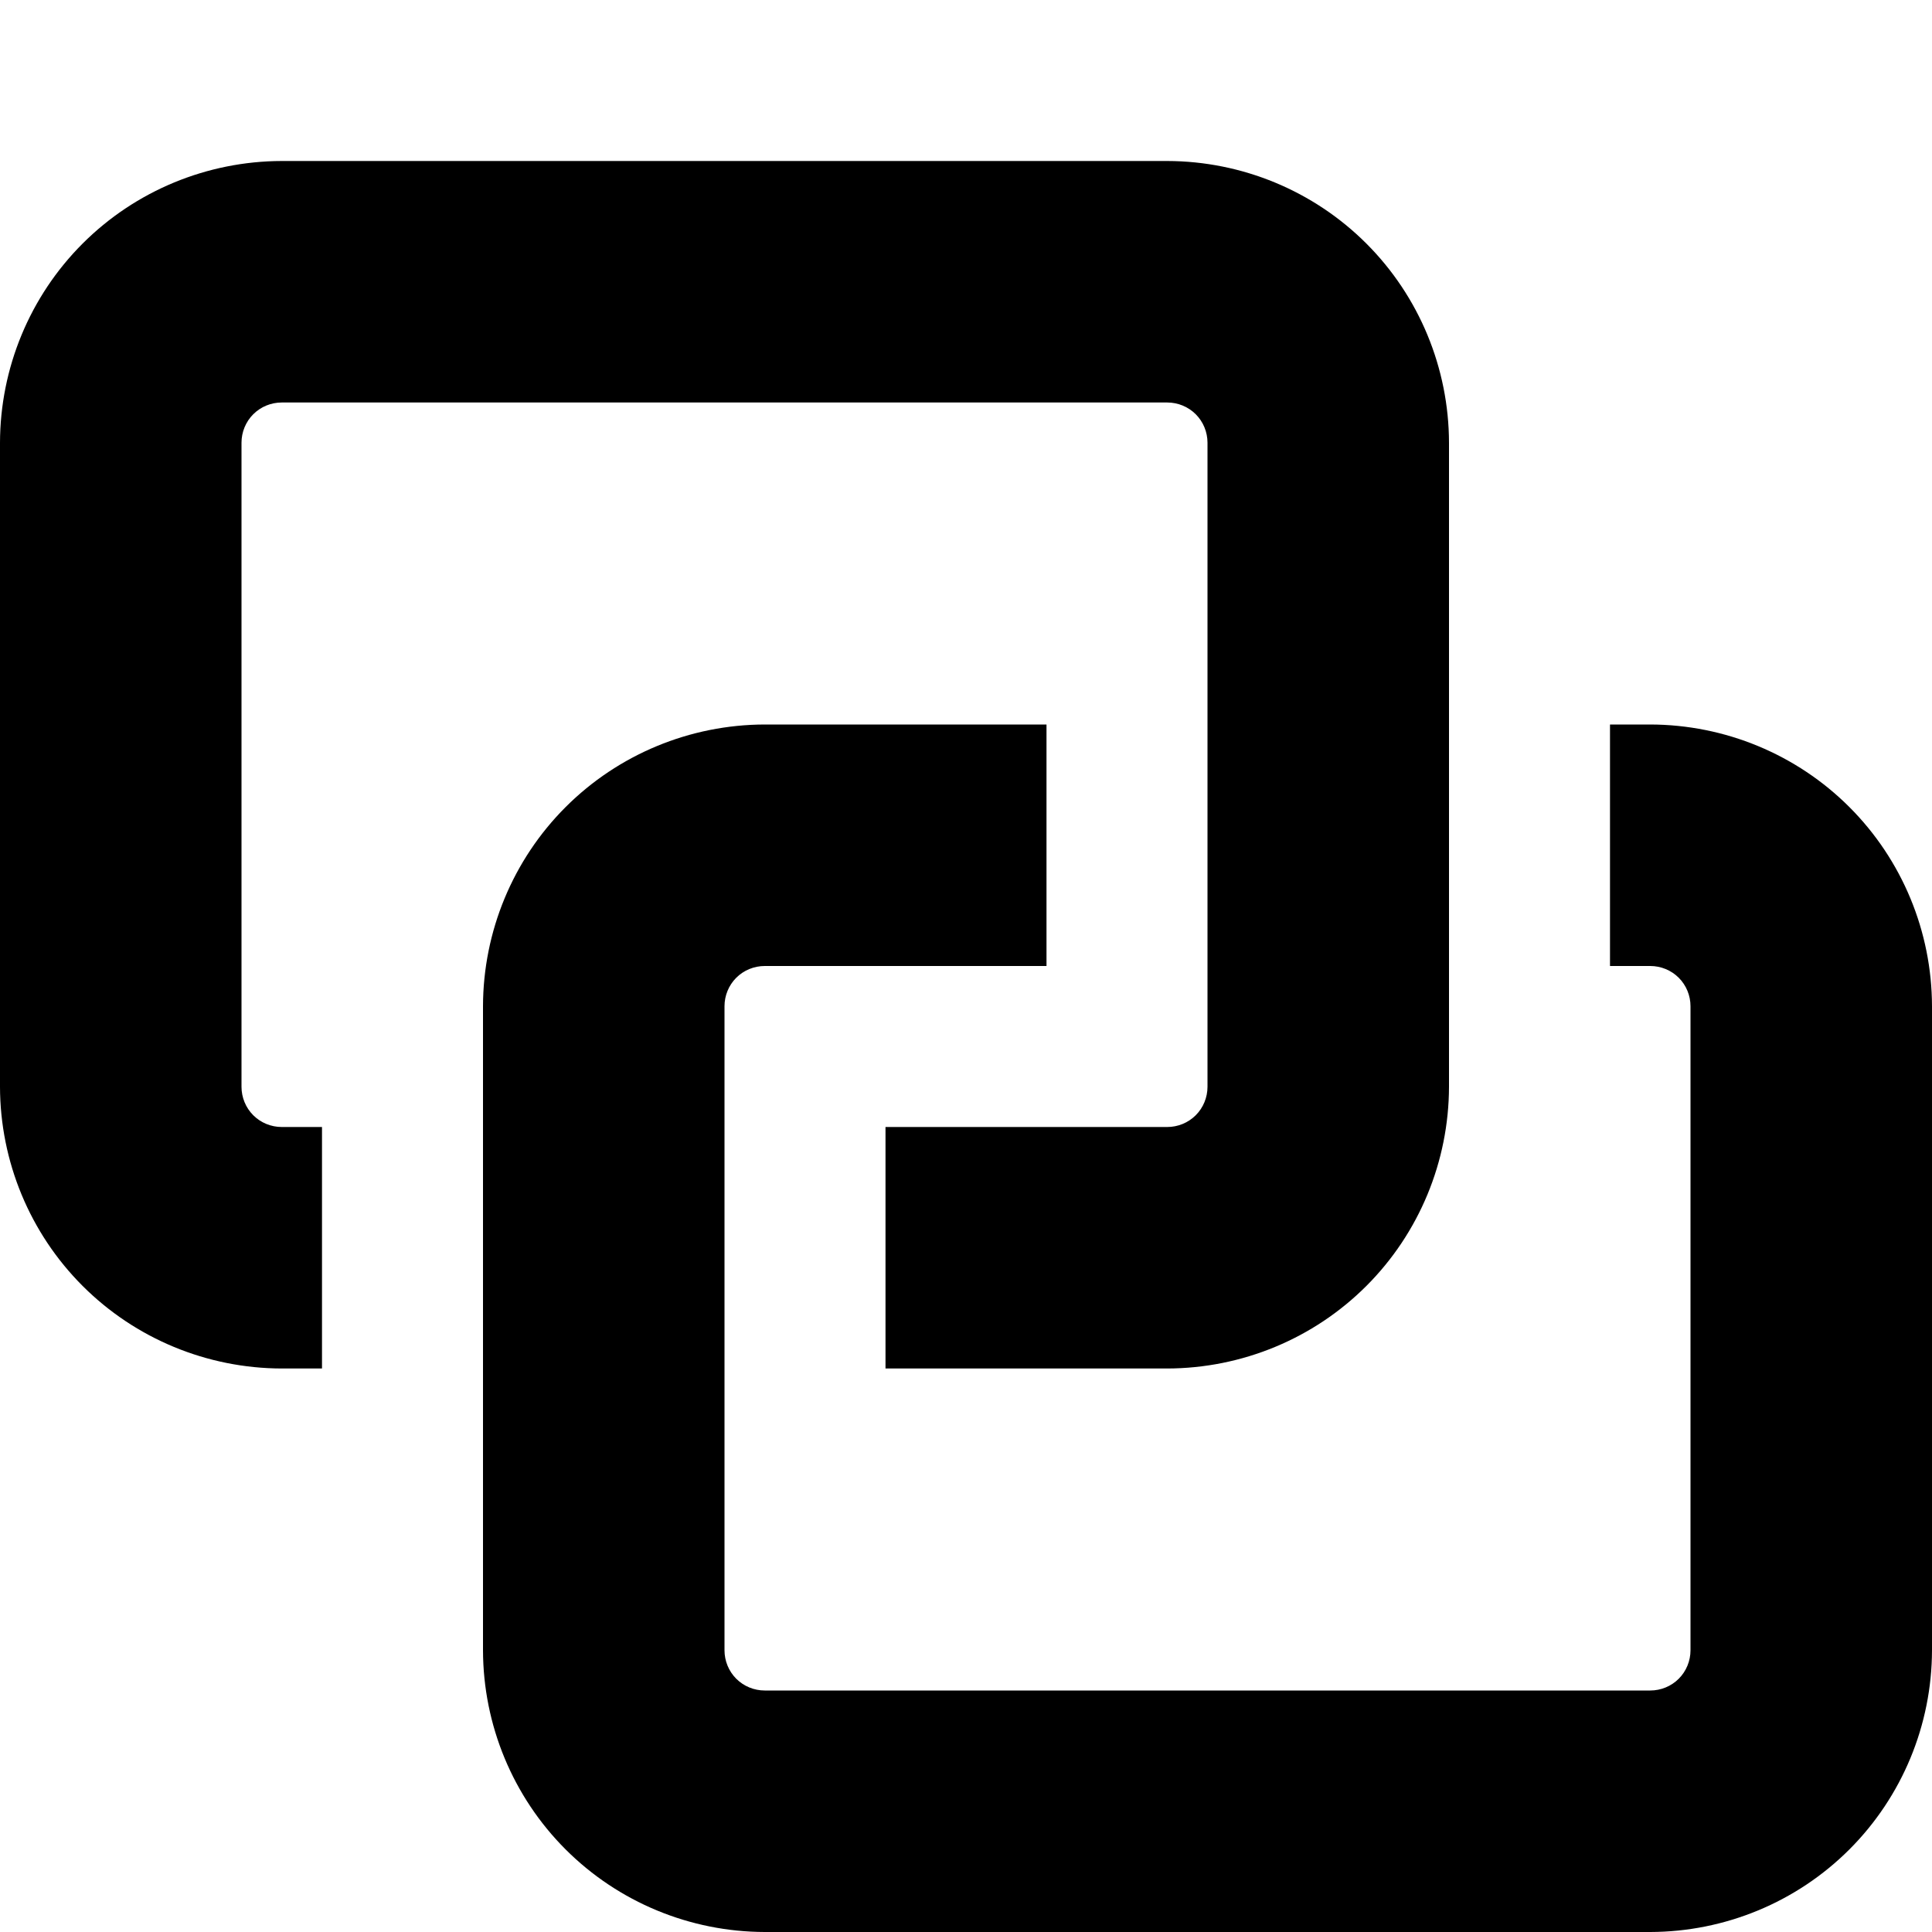 <svg width="12" height="12" viewBox="0 0 12 12" fill="none" xmlns="http://www.w3.org/2000/svg">
<path d="M7.25 1H1.75C1.286 1.001 0.841 1.185 0.513 1.513C0.185 1.841 0.001 2.286 0 2.75V6.75C0.001 7.214 0.185 7.659 0.513 7.987C0.841 8.315 1.286 8.499 1.75 8.5H2V7H1.75C1.684 7 1.62 6.974 1.573 6.927C1.526 6.88 1.5 6.816 1.5 6.75V2.75C1.5 2.684 1.526 2.62 1.573 2.573C1.62 2.526 1.684 2.5 1.75 2.5H7.25C7.316 2.5 7.38 2.526 7.427 2.573C7.474 2.62 7.5 2.684 7.5 2.75V6.75C7.5 6.816 7.474 6.88 7.427 6.927C7.38 6.974 7.316 7 7.25 7H5.5V8.5H7.25C7.714 8.499 8.159 8.315 8.487 7.987C8.815 7.659 8.999 7.214 9 6.75V2.75C8.999 2.286 8.815 1.841 8.487 1.513C8.159 1.185 7.714 1.001 7.25 1Z" fill="black"/>
<path d="M10.25 4.5H10V6H10.25C10.316 6 10.38 6.026 10.427 6.073C10.474 6.12 10.5 6.184 10.5 6.25V10.25C10.5 10.316 10.474 10.38 10.427 10.427C10.38 10.474 10.316 10.5 10.25 10.5H4.75C4.684 10.5 4.62 10.474 4.573 10.427C4.526 10.38 4.5 10.316 4.5 10.25V6.25C4.5 6.184 4.526 6.12 4.573 6.073C4.62 6.026 4.684 6 4.75 6H6.5V4.5H4.75C4.286 4.501 3.841 4.685 3.513 5.013C3.185 5.341 3.001 5.786 3 6.25V10.25C3.001 10.714 3.185 11.159 3.513 11.487C3.841 11.815 4.286 11.999 4.75 12H10.25C10.714 11.999 11.159 11.815 11.487 11.487C11.815 11.159 11.999 10.714 12 10.25V6.25C11.999 5.786 11.815 5.341 11.487 5.013C11.159 4.685 10.714 4.501 10.25 4.5Z" fill="black"/>
</svg>
